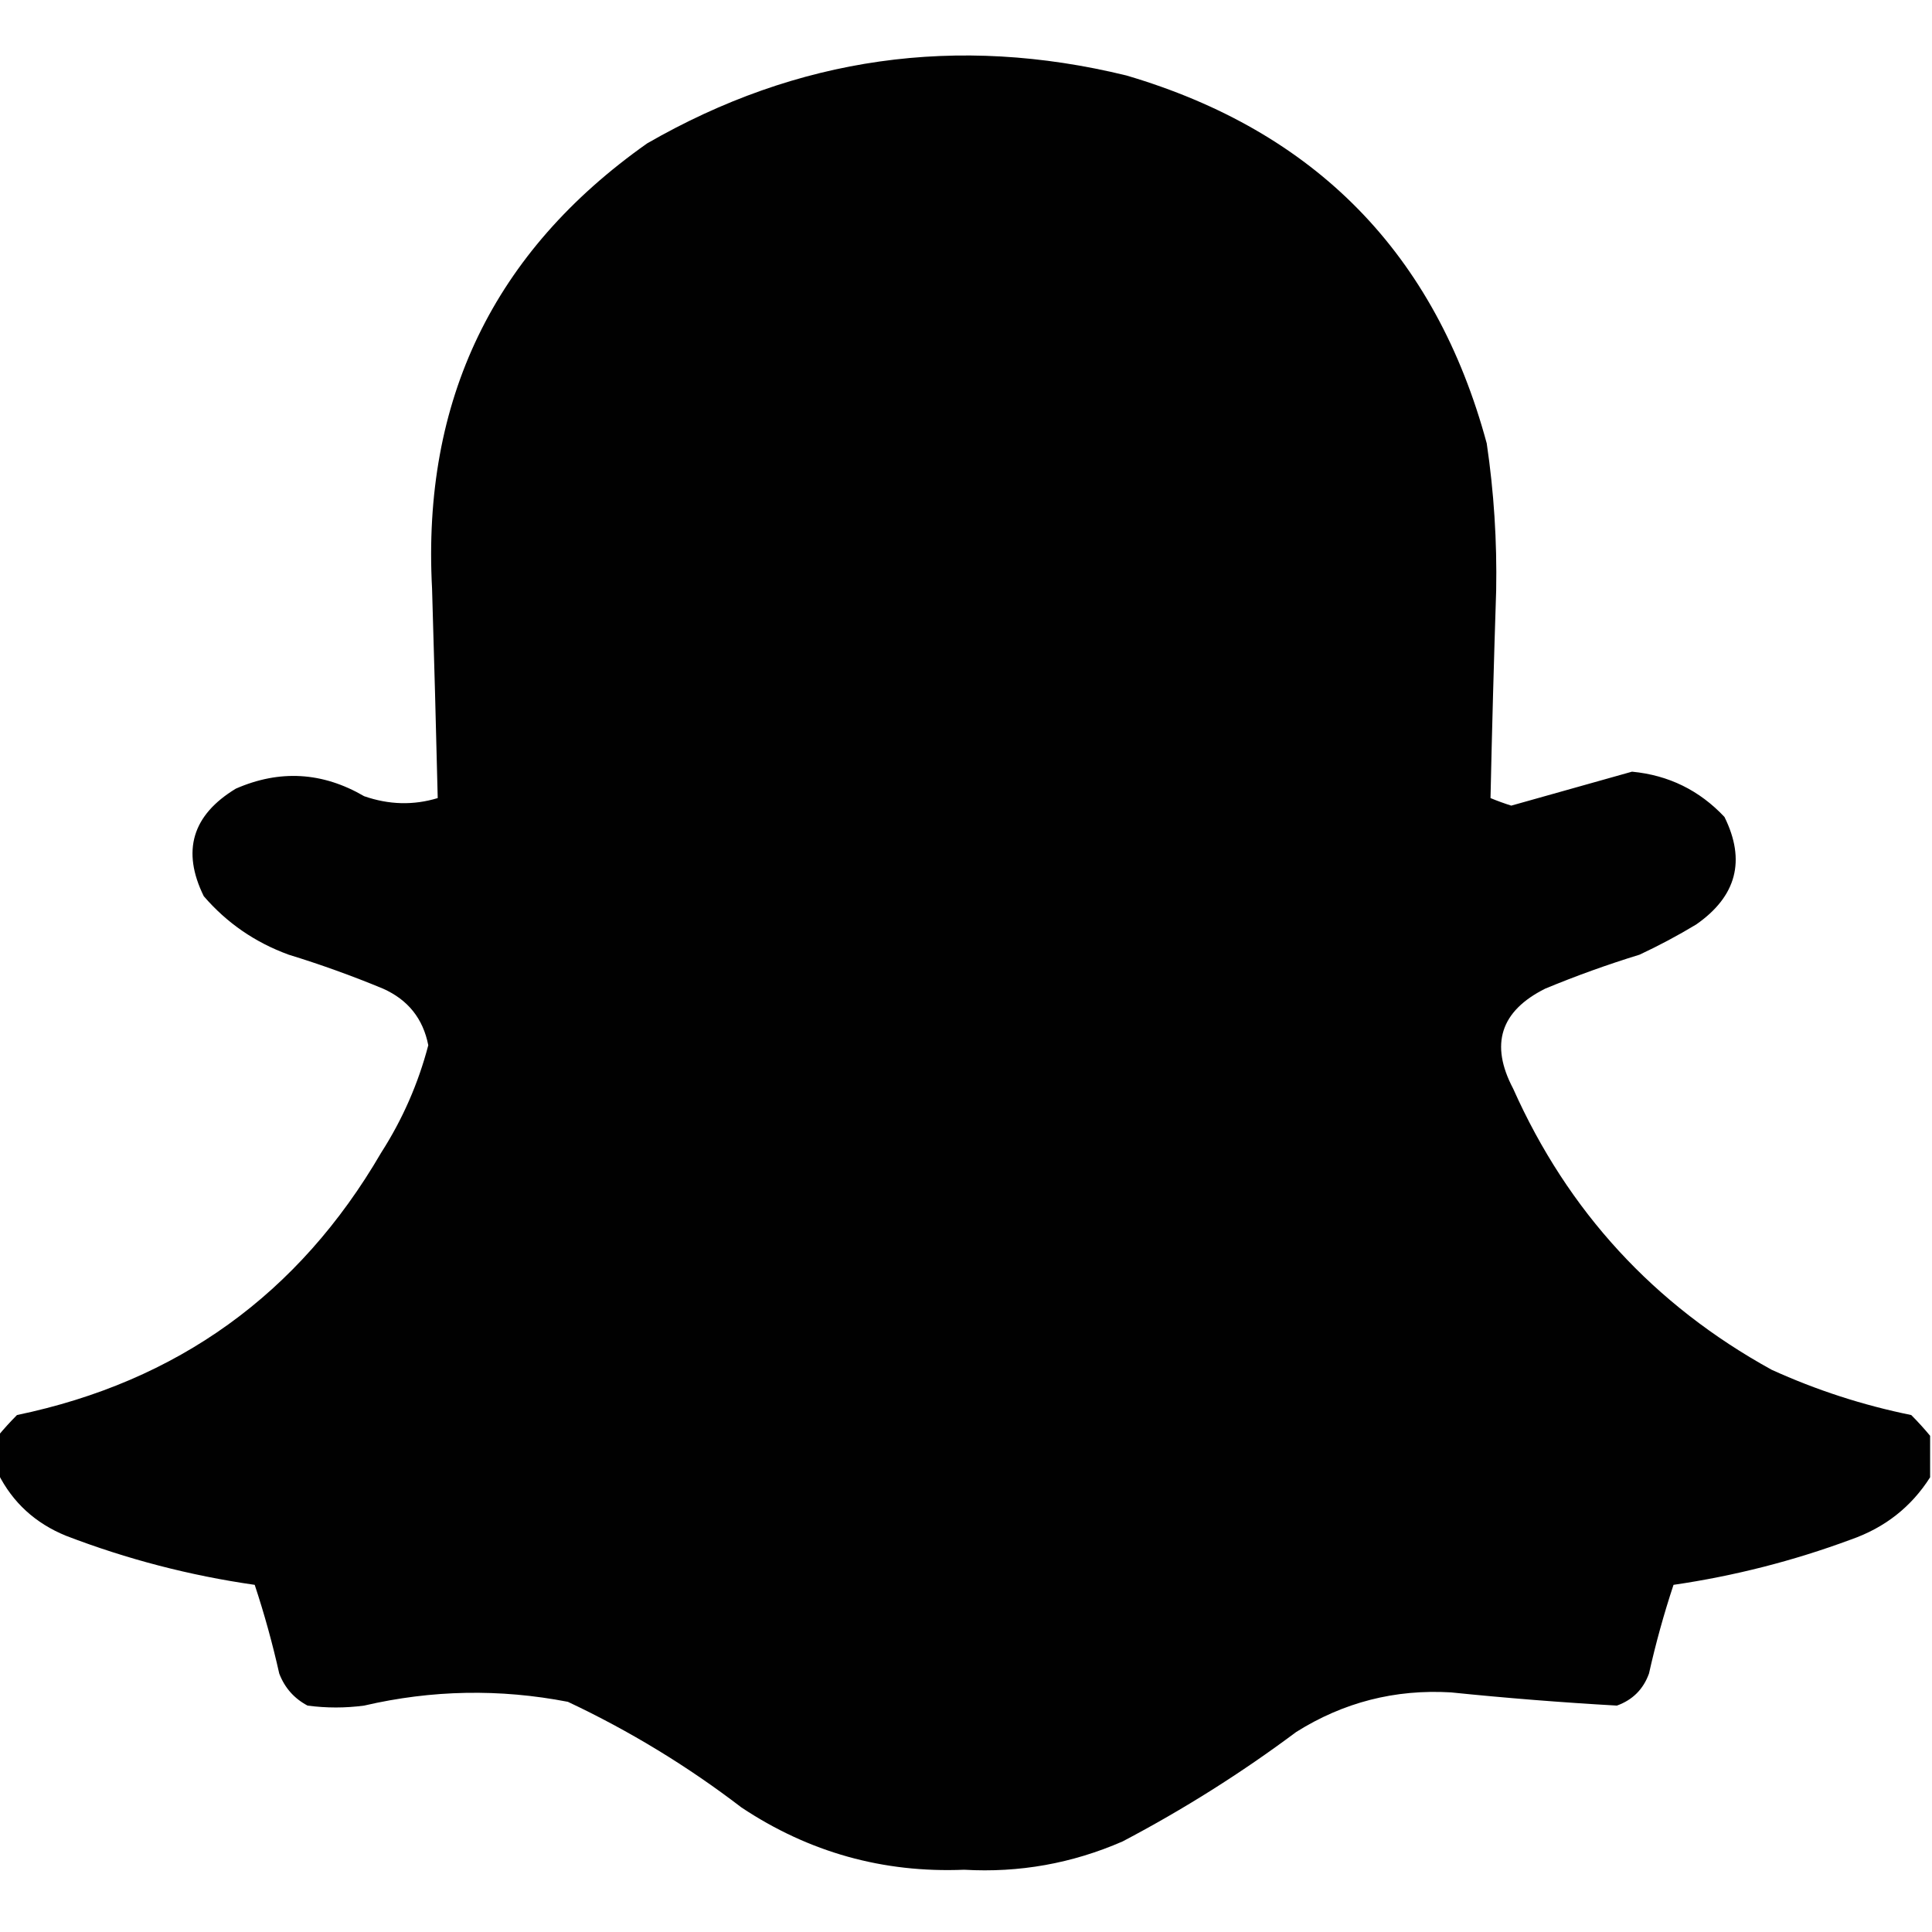<?xml version="1.0" encoding="UTF-8"?>
<!DOCTYPE svg PUBLIC "-//W3C//DTD SVG 1.1//EN" "http://www.w3.org/Graphics/SVG/1.1/DTD/svg11.dtd">
<svg xmlns="http://www.w3.org/2000/svg" version="1.1" width="512px" height="512px" style="shape-rendering:geometricPrecision; text-rendering:geometricPrecision; image-rendering:optimizeQuality; fill-rule:evenodd; clip-rule:evenodd" xmlns:xlink="http://www.w3.org/1999/xlink">
<g><path style="opacity:0.993" fill="#000000" d="M 511.5,380.5 C 511.5,384.167 511.5,387.833 511.5,391.5C 506.504,399.357 499.504,404.857 490.5,408C 475.269,413.647 459.602,417.647 443.5,420C 440.951,427.695 438.784,435.528 437,443.5C 435.5,447.667 432.667,450.5 428.5,452C 413.833,451.169 399.166,450.002 384.5,448.5C 369.69,447.627 356.023,451.127 343.5,459C 328.967,469.853 313.634,479.519 297.5,488C 284.106,493.844 270.106,496.344 255.5,495.5C 234.041,496.385 214.374,490.885 196.5,479C 182.2,468.047 166.867,458.714 150.5,451C 132.439,447.502 114.439,447.836 96.5,452C 91.5,452.667 86.5,452.667 81.5,452C 77.942,450.108 75.442,447.275 74,443.5C 72.216,435.528 70.049,427.695 67.5,420C 50.333,417.542 33.667,413.208 17.5,407C 9.349,403.676 3.349,398.176 -0.5,390.5C -0.5,387.167 -0.5,383.833 -0.5,380.5C 1.033,378.645 2.7,376.812 4.5,375C 47.017,366.142 79.184,342.975 101,305.5C 106.674,296.653 110.841,287.153 113.5,277C 112.12,269.948 108.12,264.948 101.5,262C 93.319,258.606 84.986,255.606 76.5,253C 67.601,249.752 60.101,244.585 54,237.5C 48.106,225.507 50.94,216.007 62.5,209C 74.141,203.914 85.475,204.581 96.5,211C 103.075,213.287 109.575,213.454 116,211.5C 115.557,193.012 115.057,174.512 114.5,156C 111.825,106.021 130.825,66.687 171.5,38C 211.325,15.062 253.658,9.062 298.5,20C 348.588,34.753 380.421,67.253 394,117.5C 395.908,130.427 396.741,143.427 396.5,156.5C 395.901,174.844 395.401,193.177 395,211.5C 396.785,212.24 398.618,212.907 400.5,213.5C 411.167,210.5 421.833,207.5 432.5,204.5C 442.189,205.428 450.356,209.428 457,216.5C 462.714,228.042 460.214,237.542 449.5,245C 444.659,247.921 439.659,250.588 434.5,253C 426.014,255.606 417.681,258.606 409.5,262C 397.636,267.925 394.803,276.758 401,288.5C 415.504,321.003 438.337,345.836 469.5,363C 481.371,368.401 493.704,372.401 506.5,375C 508.3,376.812 509.967,378.645 511.5,380.5 Z"/></g>
</svg>
